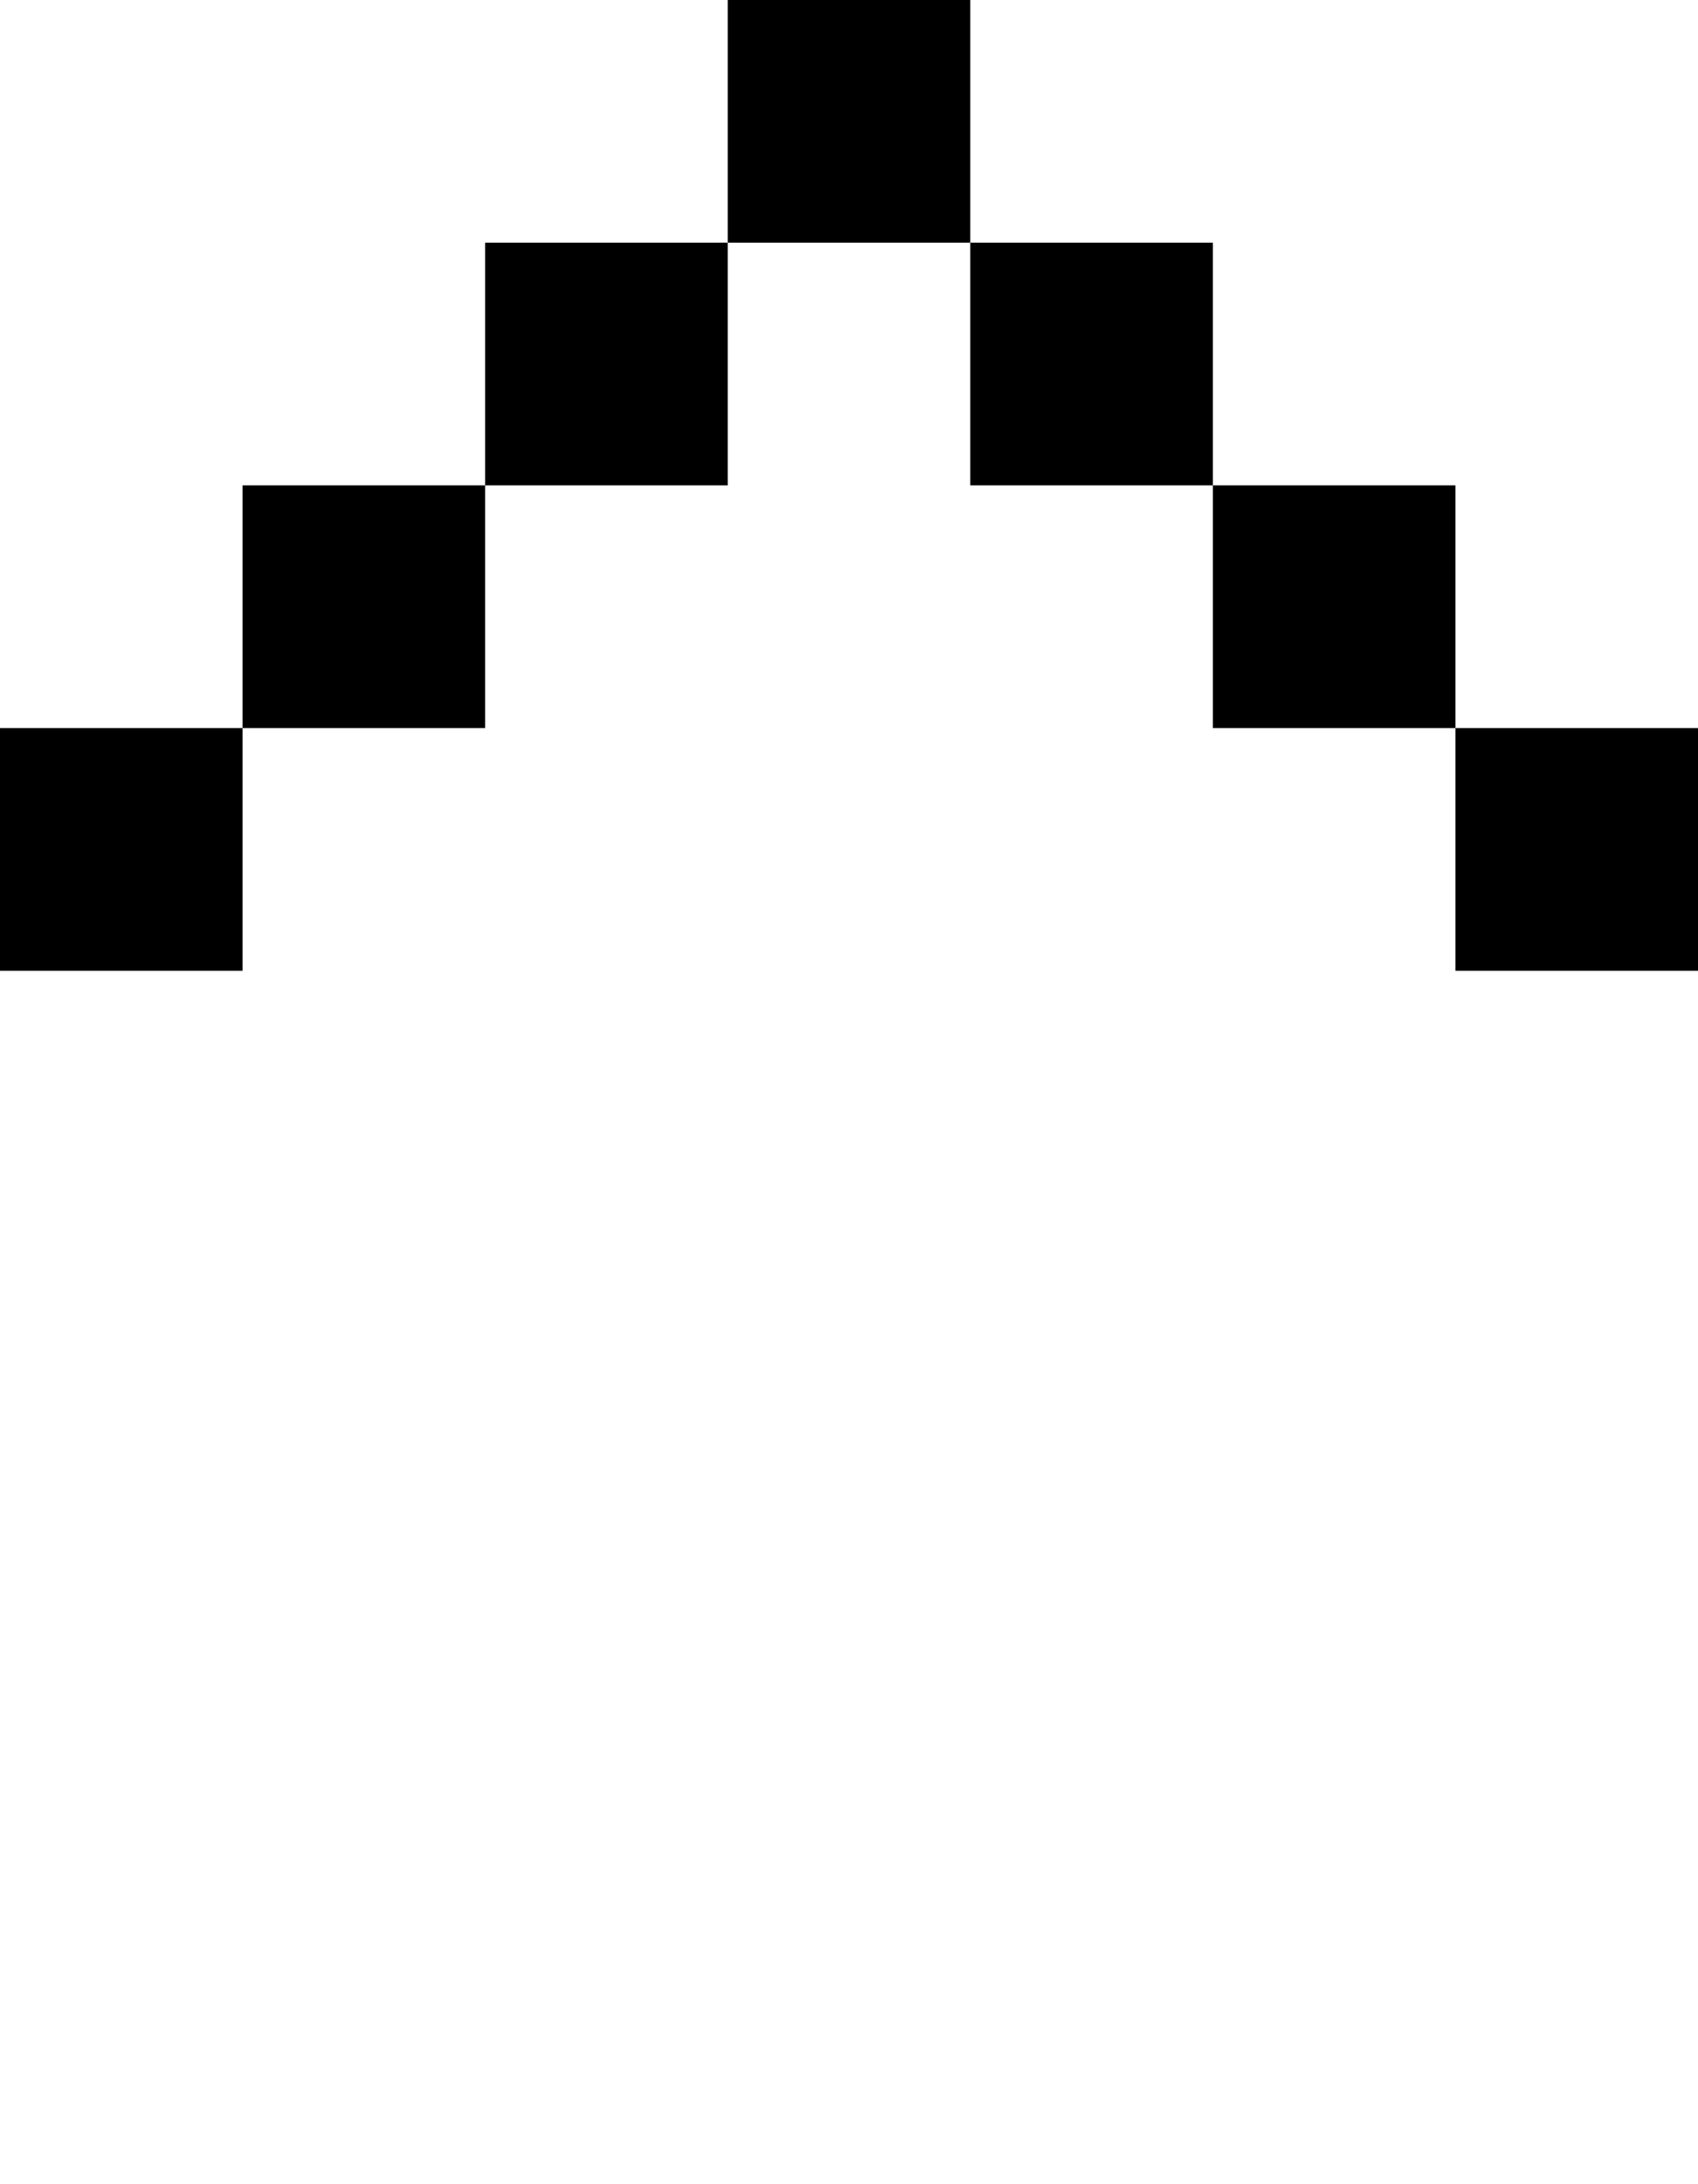 <svg viewBox='0,0,7,9' xmlns='http://www.w3.org/2000/svg'>
  <path
    d='
      M1,3
      L1,2
      L2,2
      L2,1
      L3,1
      L3,0
      L4,0
      L4,1
      L5,1
      L5,2
      L6,2
      L6,3
      L7,3
      L7,4
      L6,4
      L6,3
      L5,3
      L5,2
      L4,2
      L4,1
      L3,1
      L3,2
      L2,2
      L2,3
      Z
      L1,4
      L0,4
      L0,3'
  />
</svg>